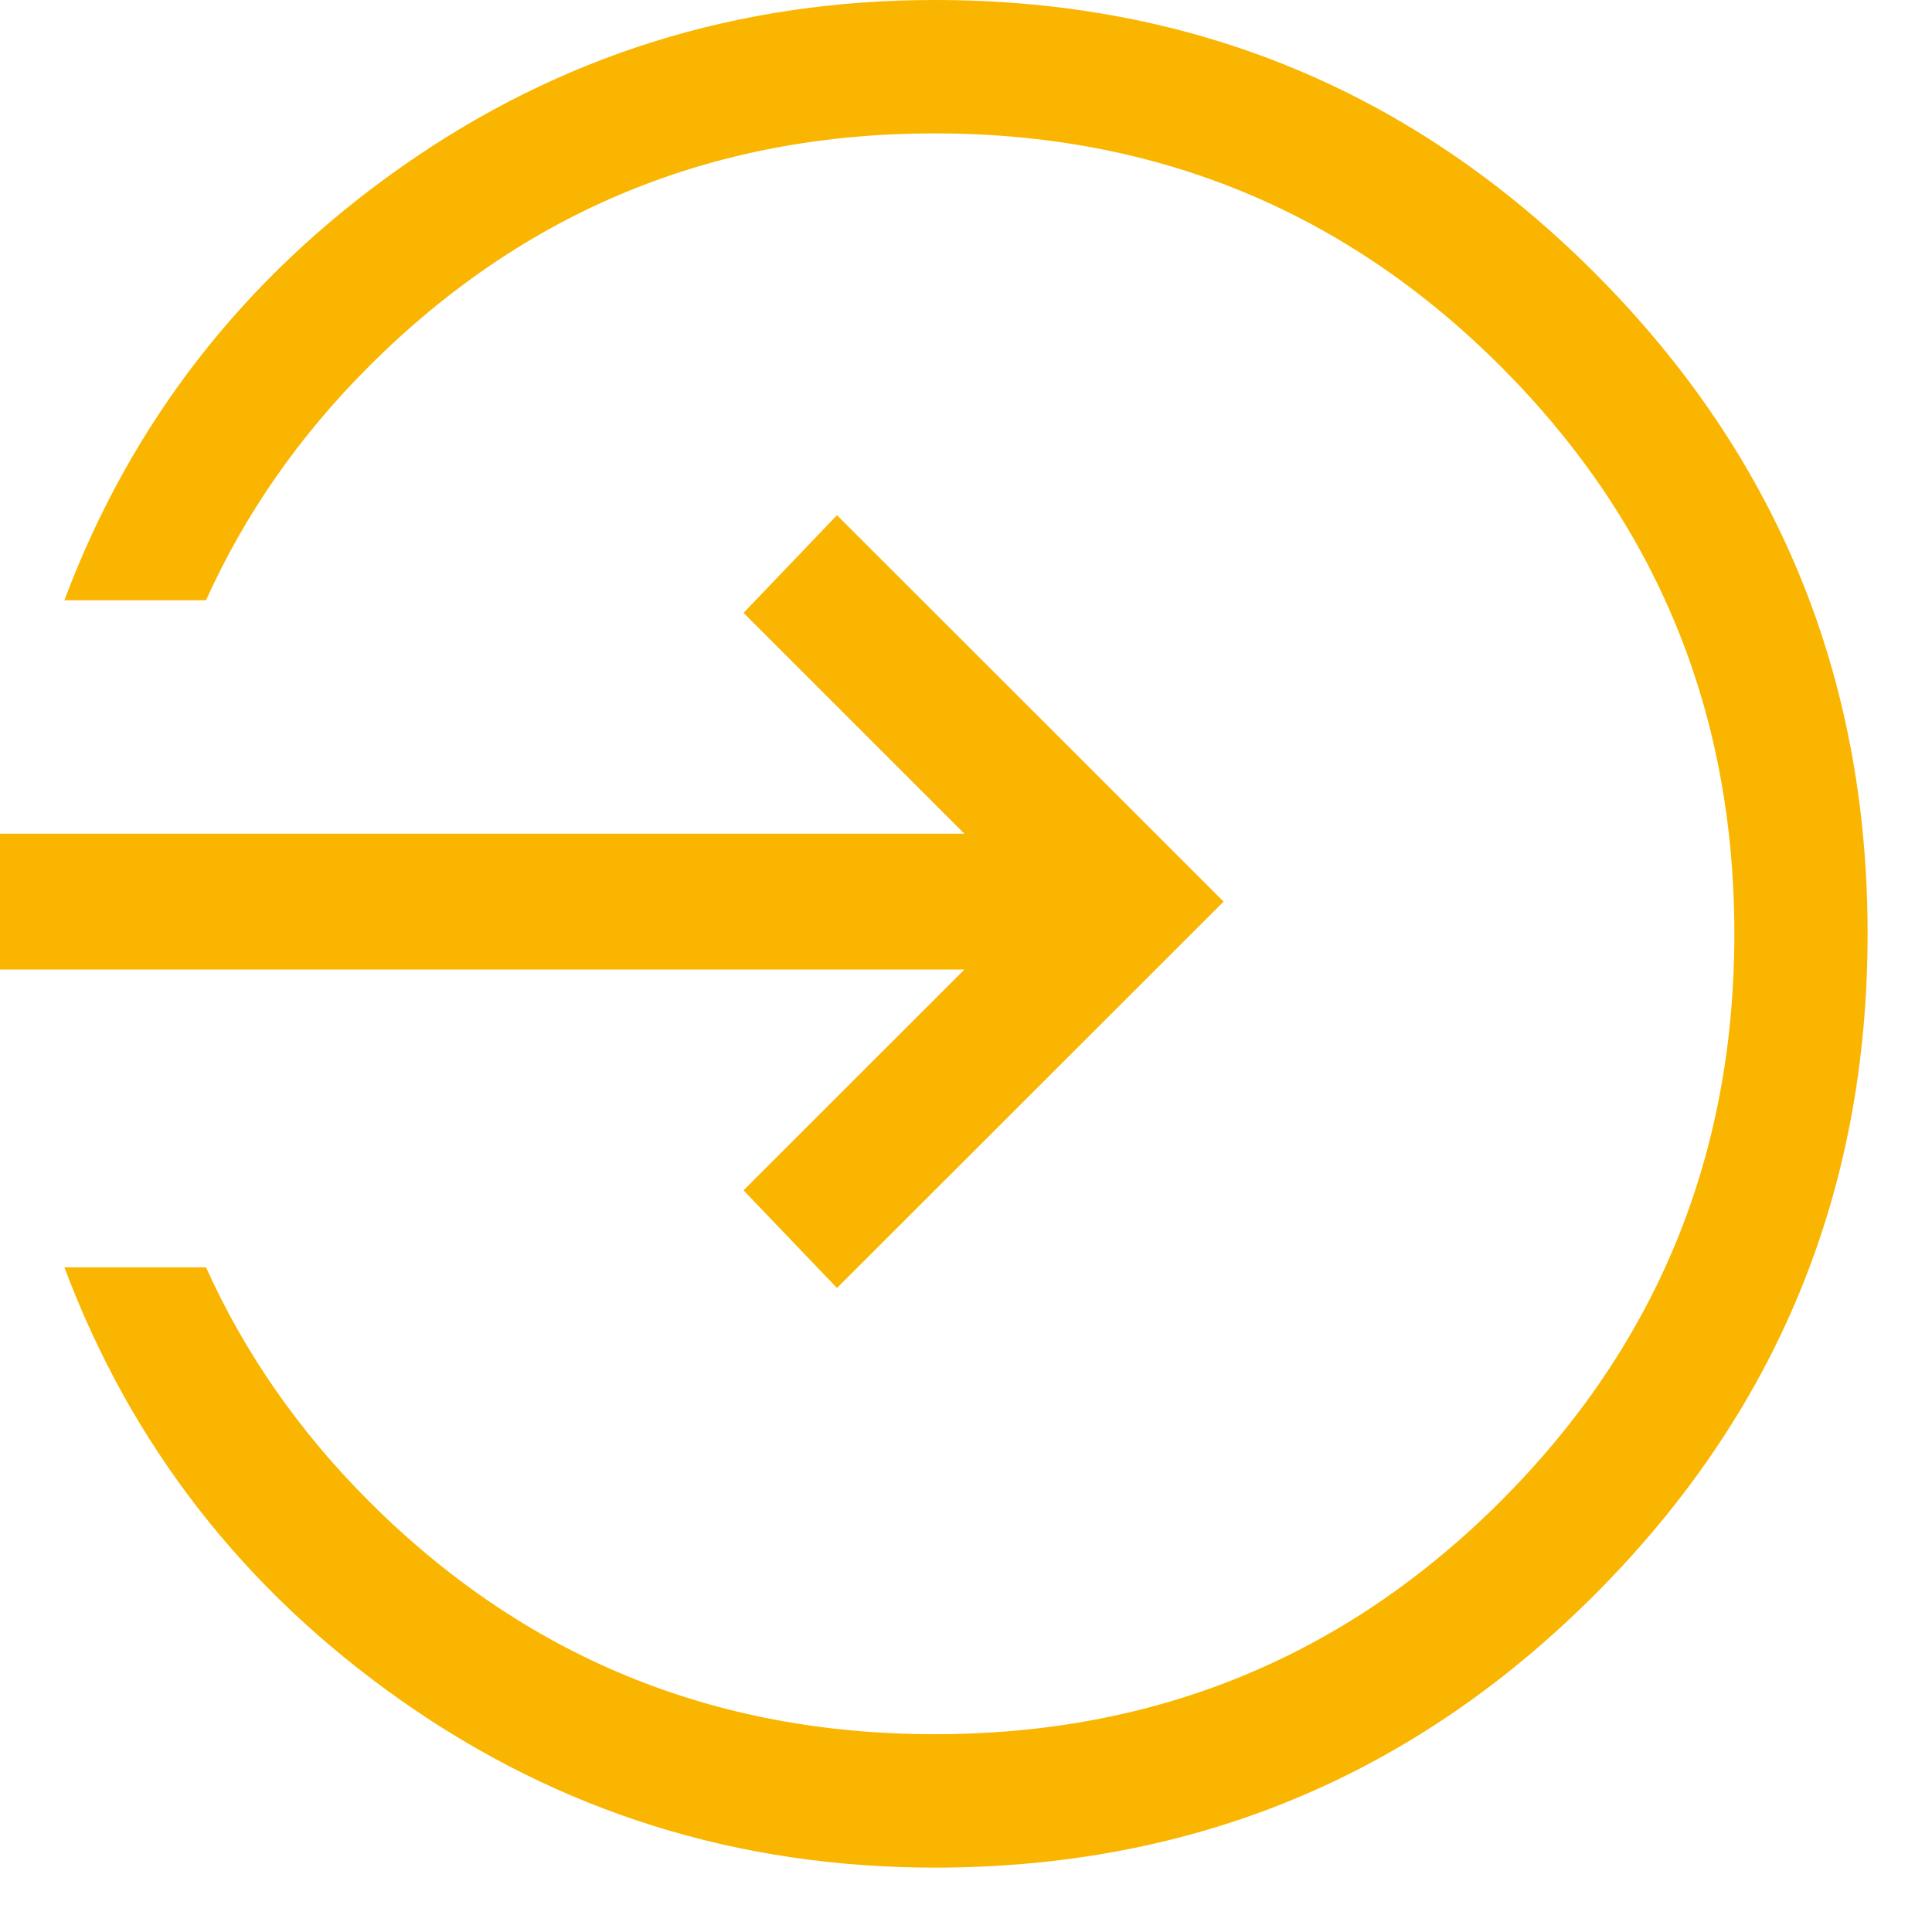 <?xml version="1.0" encoding="UTF-8"?>
<svg width="27px" height="27px" viewBox="0 0 27 27" version="1.1" xmlns="http://www.w3.org/2000/svg" xmlns:xlink="http://www.w3.org/1999/xlink">
    <!-- Generator: sketchtool 52.5 (67469) - http://www.bohemiancoding.com/sketch -->
    <title>DCEE2422-165C-47E4-8403-65A117835CA5</title>
    <desc>Created with sketchtool.</desc>
    <g id="Page-1" stroke="none" stroke-width="1" fill="none" fill-rule="evenodd">
        <g id="desktop-menu-abgemeldet" transform="translate(-1156, -100)" fill="#F9B500">
            <path d="M1169.064,100 C1172.672,100 1175.747,101.272 1178.288,103.816 C1180.829,106.36 1182.1,109.438 1182.1,113.05 C1182.1,116.662 1180.829,119.74 1178.288,122.284 C1175.747,124.828 1172.672,126.1 1169.064,126.1 C1166.309,126.1 1163.826,125.323 1161.614,123.77 C1159.403,122.216 1157.831,120.196 1156.9,117.711 L1158.879,117.711 C1159.422,118.915 1160.179,120.002 1161.149,120.973 C1163.321,123.148 1165.96,124.236 1169.064,124.236 C1172.167,124.236 1174.806,123.148 1176.979,120.973 C1179.151,118.798 1180.238,116.157 1180.238,113.05 C1180.238,109.943 1179.151,107.302 1176.979,105.127 C1174.806,102.952 1172.167,101.864 1169.064,101.864 C1165.96,101.864 1163.321,102.952 1161.149,105.127 C1160.179,106.098 1159.422,107.185 1158.879,108.389 L1156.9,108.389 C1157.831,105.904 1159.403,103.884 1161.614,102.33 C1163.826,100.777 1166.309,100 1169.064,100 Z M1166.391,116.635 L1169.478,113.549 L1156,113.549 L1156,111.651 L1169.478,111.651 L1166.391,108.565 L1167.697,107.2 L1173.1,112.6 L1167.697,118 L1166.391,116.635 Z" id="Fill-1"></path>
        </g>
    </g>
</svg>